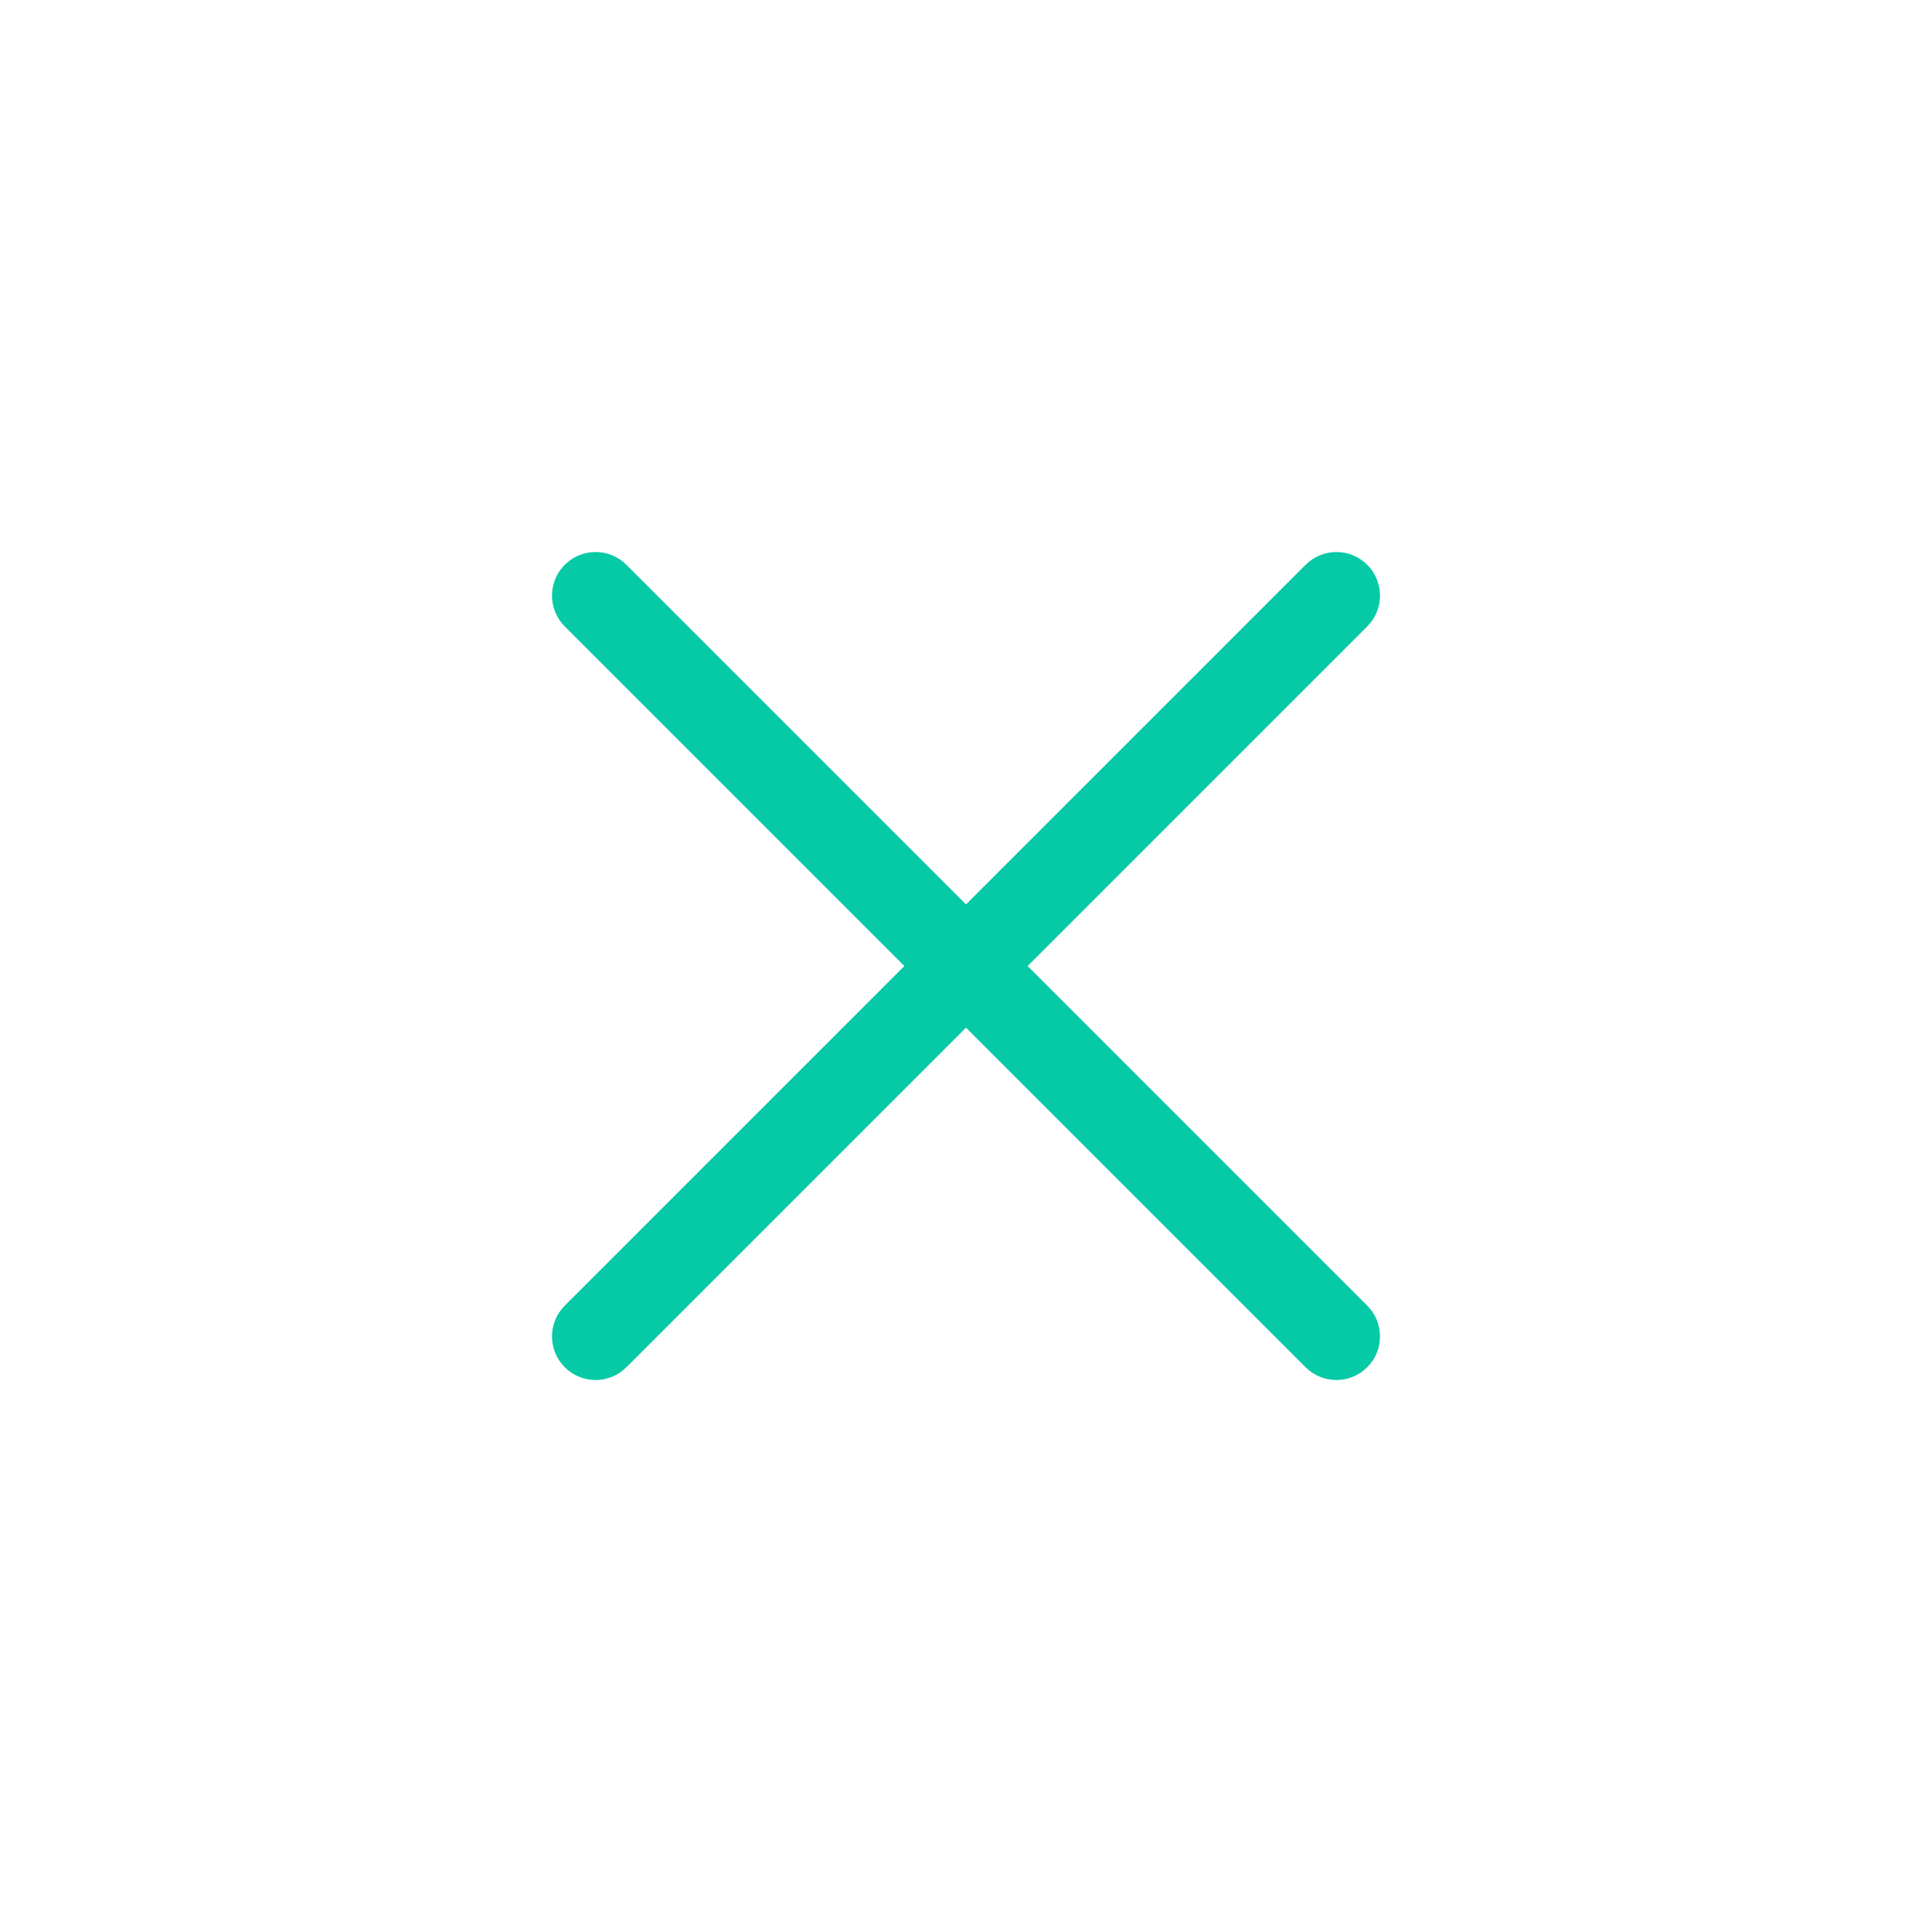 <svg width="70" height="70" viewBox="0 0 70 70" fill="none" xmlns="http://www.w3.org/2000/svg">
<rect width="70" height="70" fill="white"/>
<g clip-path="url(#clip0)">
<path d="M37.233 35.001L49.538 22.696C50.154 22.08 50.154 21.08 49.538 20.463C48.921 19.847 47.921 19.847 47.305 20.463L35 32.768L22.695 20.463C22.079 19.847 21.079 19.847 20.462 20.463C19.846 21.08 19.846 22.08 20.462 22.696L32.767 35.001L20.462 47.306C19.846 47.922 19.846 48.922 20.462 49.538C21.079 50.155 22.079 50.155 22.695 49.538L35 37.234L47.304 49.538C47.921 50.155 48.921 50.155 49.538 49.538C50.154 48.922 50.154 47.922 49.538 47.306L37.233 35.001Z" fill="#06CAA6"/>
</g>
<defs>
<clipPath id="clip0">
<rect width="30" height="30" fill="white" transform="translate(20 20)"/>
</clipPath>
</defs>
</svg>
